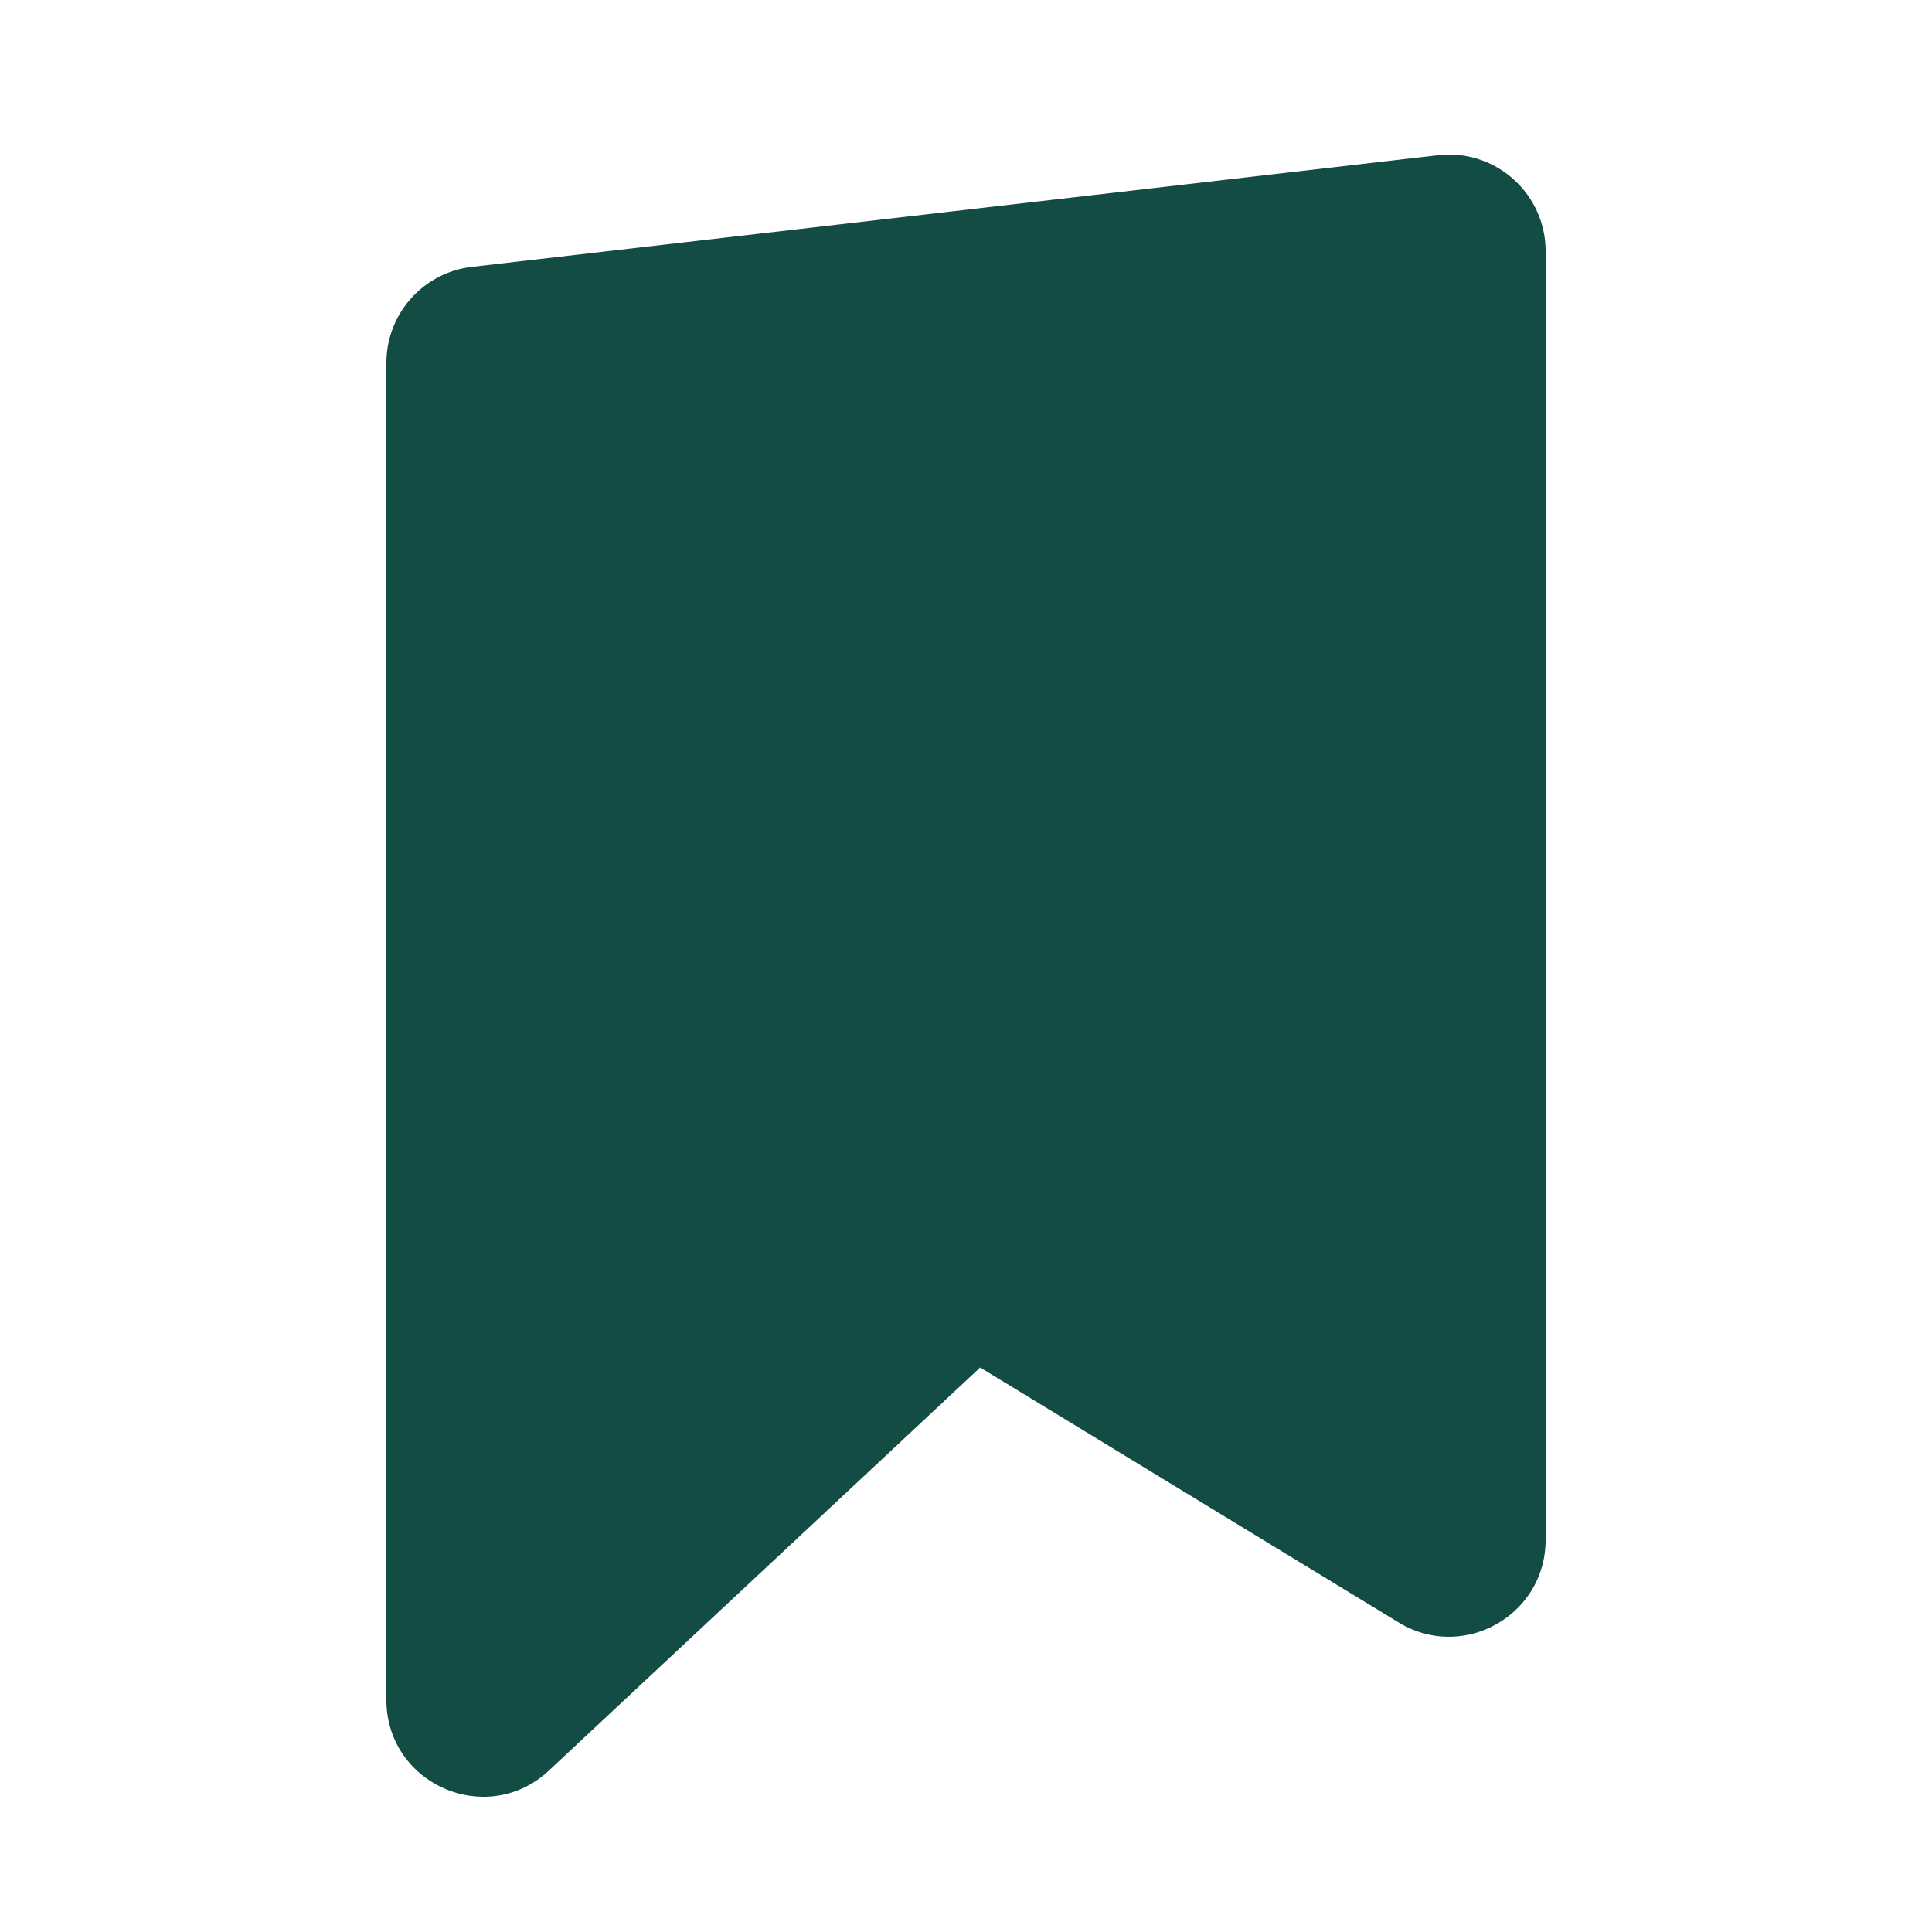 <svg xmlns="http://www.w3.org/2000/svg" width="100" height="100" fill="none"><path fill="#134B45" fill-rule="evenodd" d="m50.732 70.781-22.32 20.862c-3.196 2.988-8.412.718-8.412-3.66V18.786a5.004 5.004 0 0 1 4.427-4.973l50-5.778C77.396 7.69 80 10.014 80 13.007v66.697c0 3.906-4.267 6.307-7.599 4.278l-21.67-13.2Z" clip-rule="evenodd"/></svg>